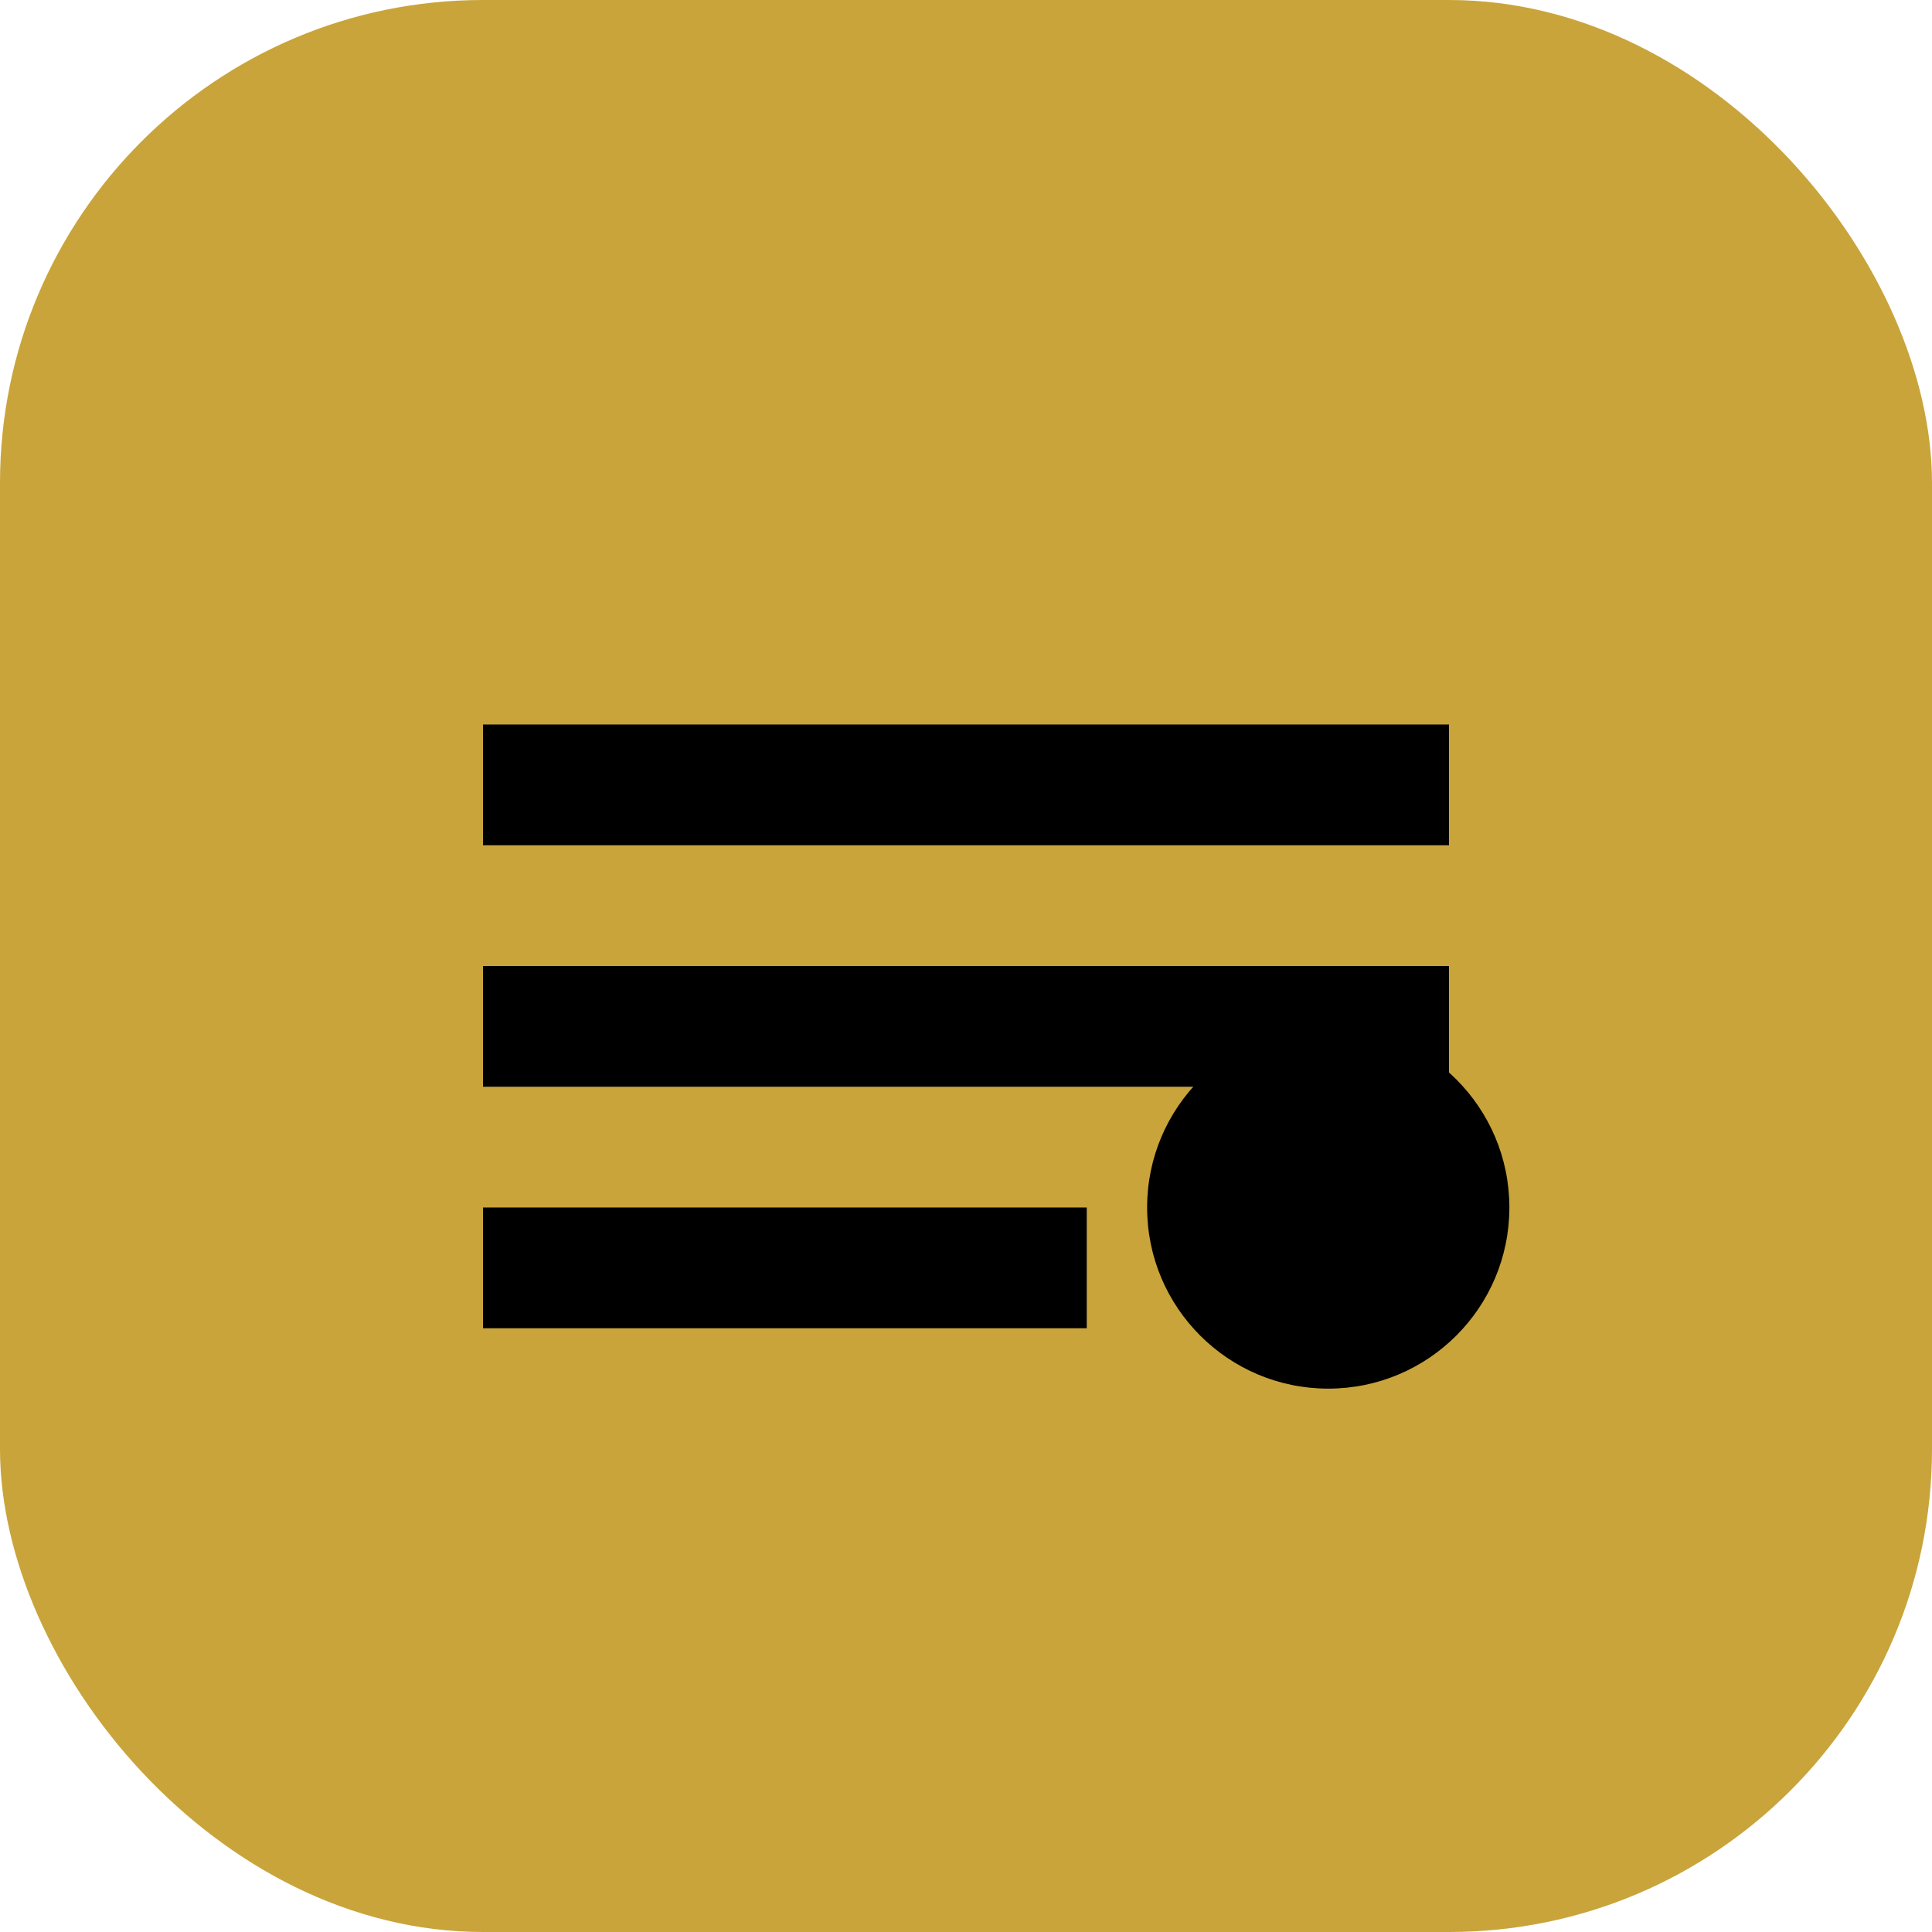 <svg width="32" height="32" viewBox="0 0 32 32" fill="none" xmlns="http://www.w3.org/2000/svg">
  <rect width="32" height="32" rx="8" fill="#C9A43B"/>
  <path d="M8 12h16v2H8zm0 4h16v2H8zm0 4h10v2H8z" fill="#000"/>
  <circle cx="22" cy="20" r="3" fill="#000"/>
</svg>